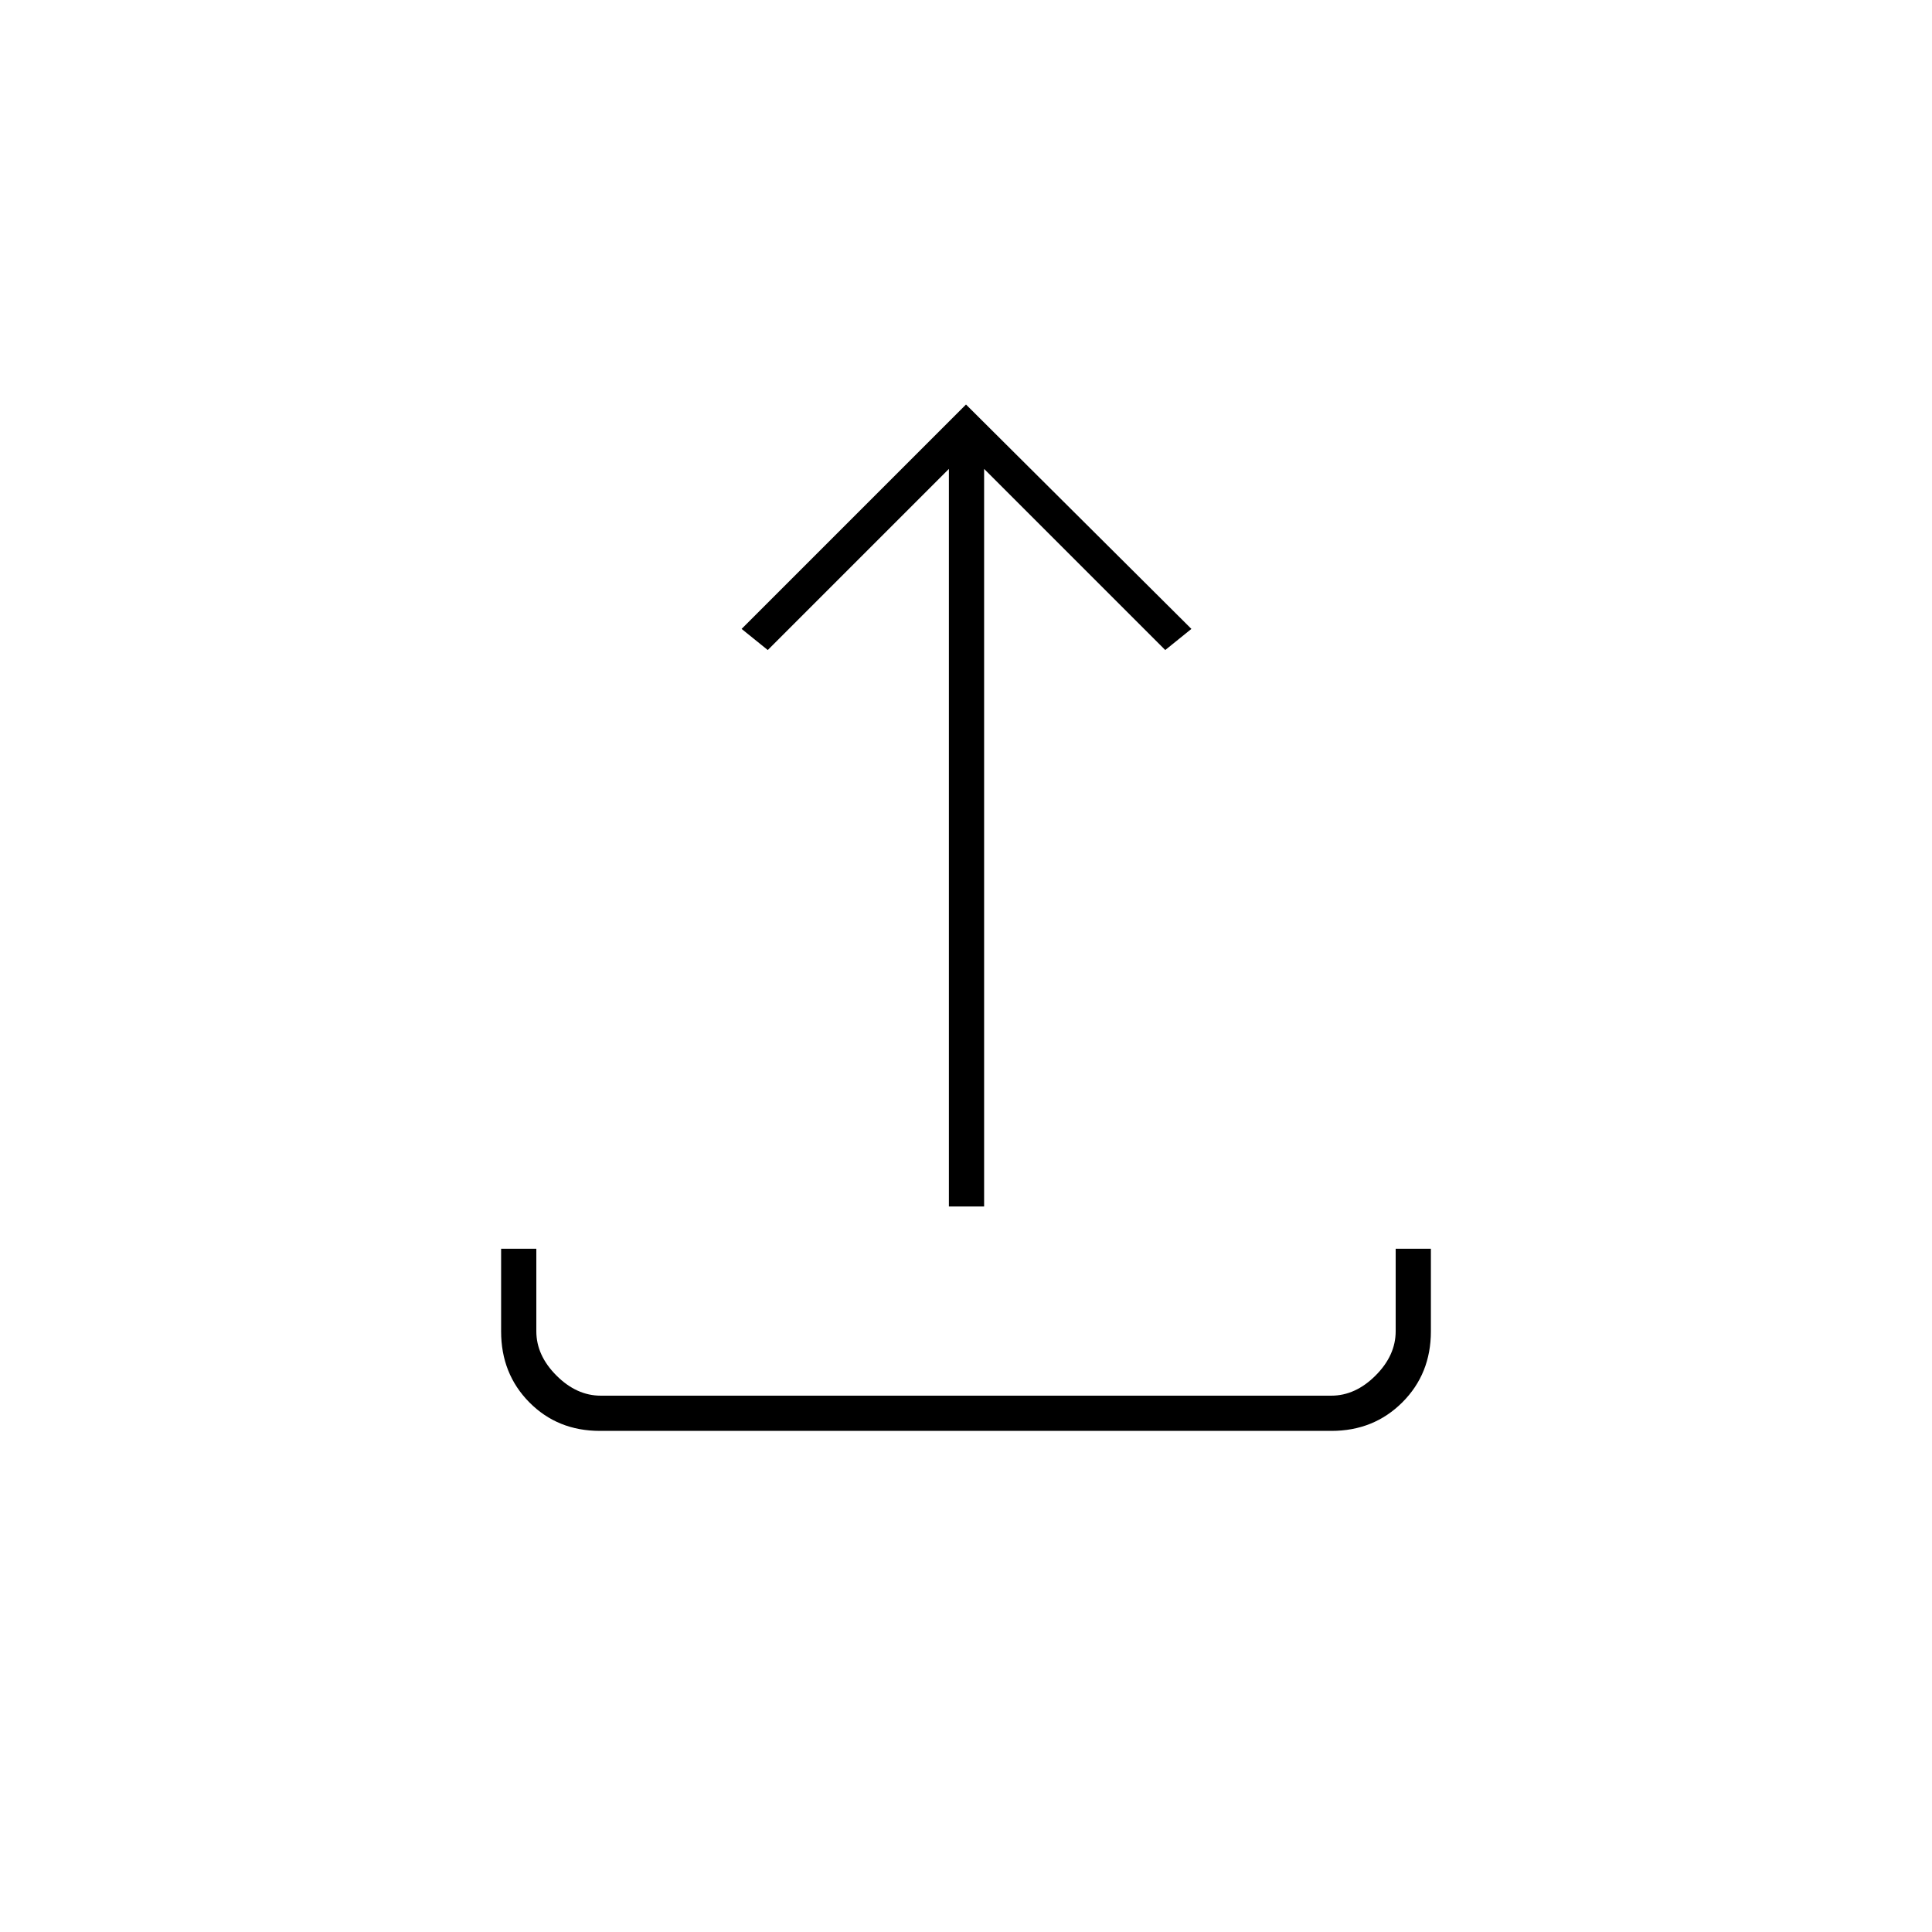 <svg xmlns="http://www.w3.org/2000/svg" height="20" viewBox="0 -960 960 960" width="20"><path d="M471.5-360.5V-727l-90 90-13-10.5L480-759l112 111.5-13 10.5-90-90v366.5h-17.5ZM298.08-249q-21.02 0-35.05-14.18Q249-277.36 249-298.43v-41.07h17.5v41q0 12 10 22t22 10h363q12 0 22-10t10-22v-41H711v41.07q0 21.07-14.19 35.25Q682.61-249 661.6-249H298.08Z"/></svg>